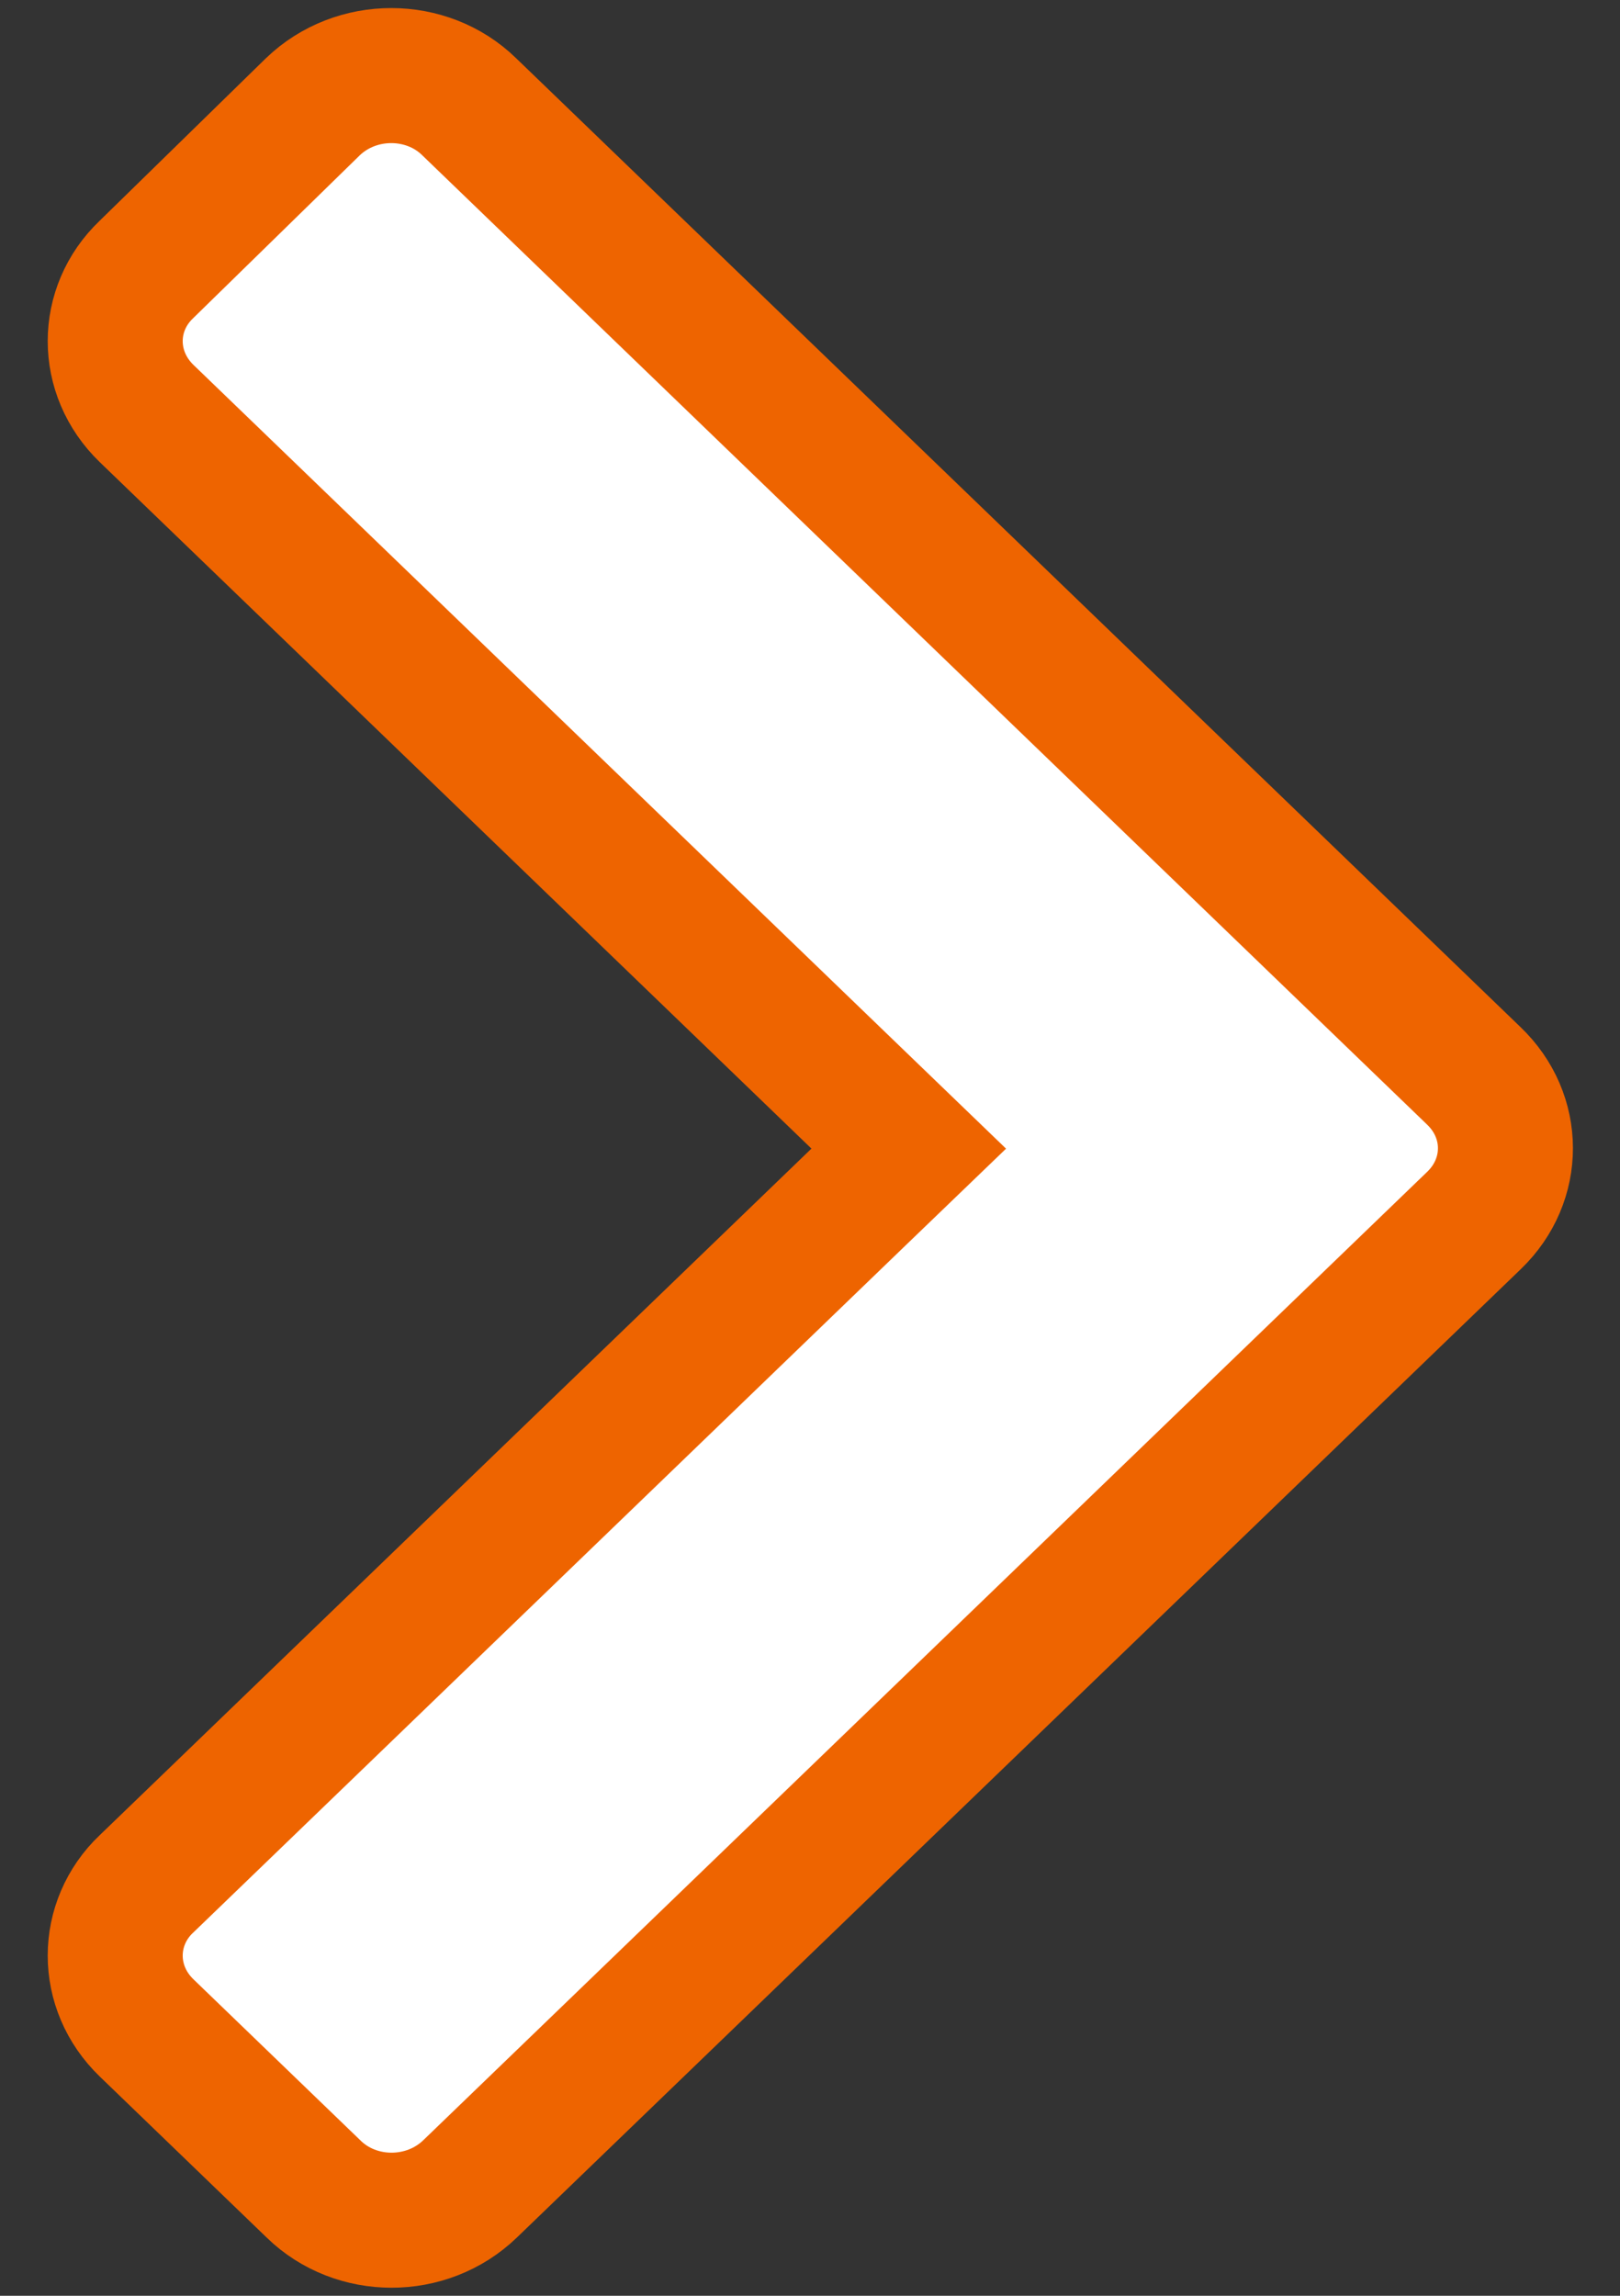 <svg width="24" height="34" viewBox="0 0 24 34" fill="none" xmlns="http://www.w3.org/2000/svg">
<rect x="0" y="0" width="24" height="34" fill="#333333" stroke="none"/>
<path d="M4.648 32.421L4.644 32.417L2.172 30.033C1.55 29.433 1.555 28.486 2.168 27.901L2.172 27.898L12.716 17.73L13.463 17.011L12.716 16.291L2.172 6.124C1.55 5.523 1.555 4.576 2.168 3.992L2.168 3.992L2.177 3.983L4.635 1.581C5.278 0.963 6.323 0.969 6.949 1.579L6.953 1.583L21.828 15.927L21.832 15.931C22.459 16.529 22.458 17.476 21.839 18.073L6.964 32.417C6.321 33.037 5.275 33.032 4.648 32.421Z" fill="white" stroke="#EE6400" stroke-width="2"/>
</svg>
